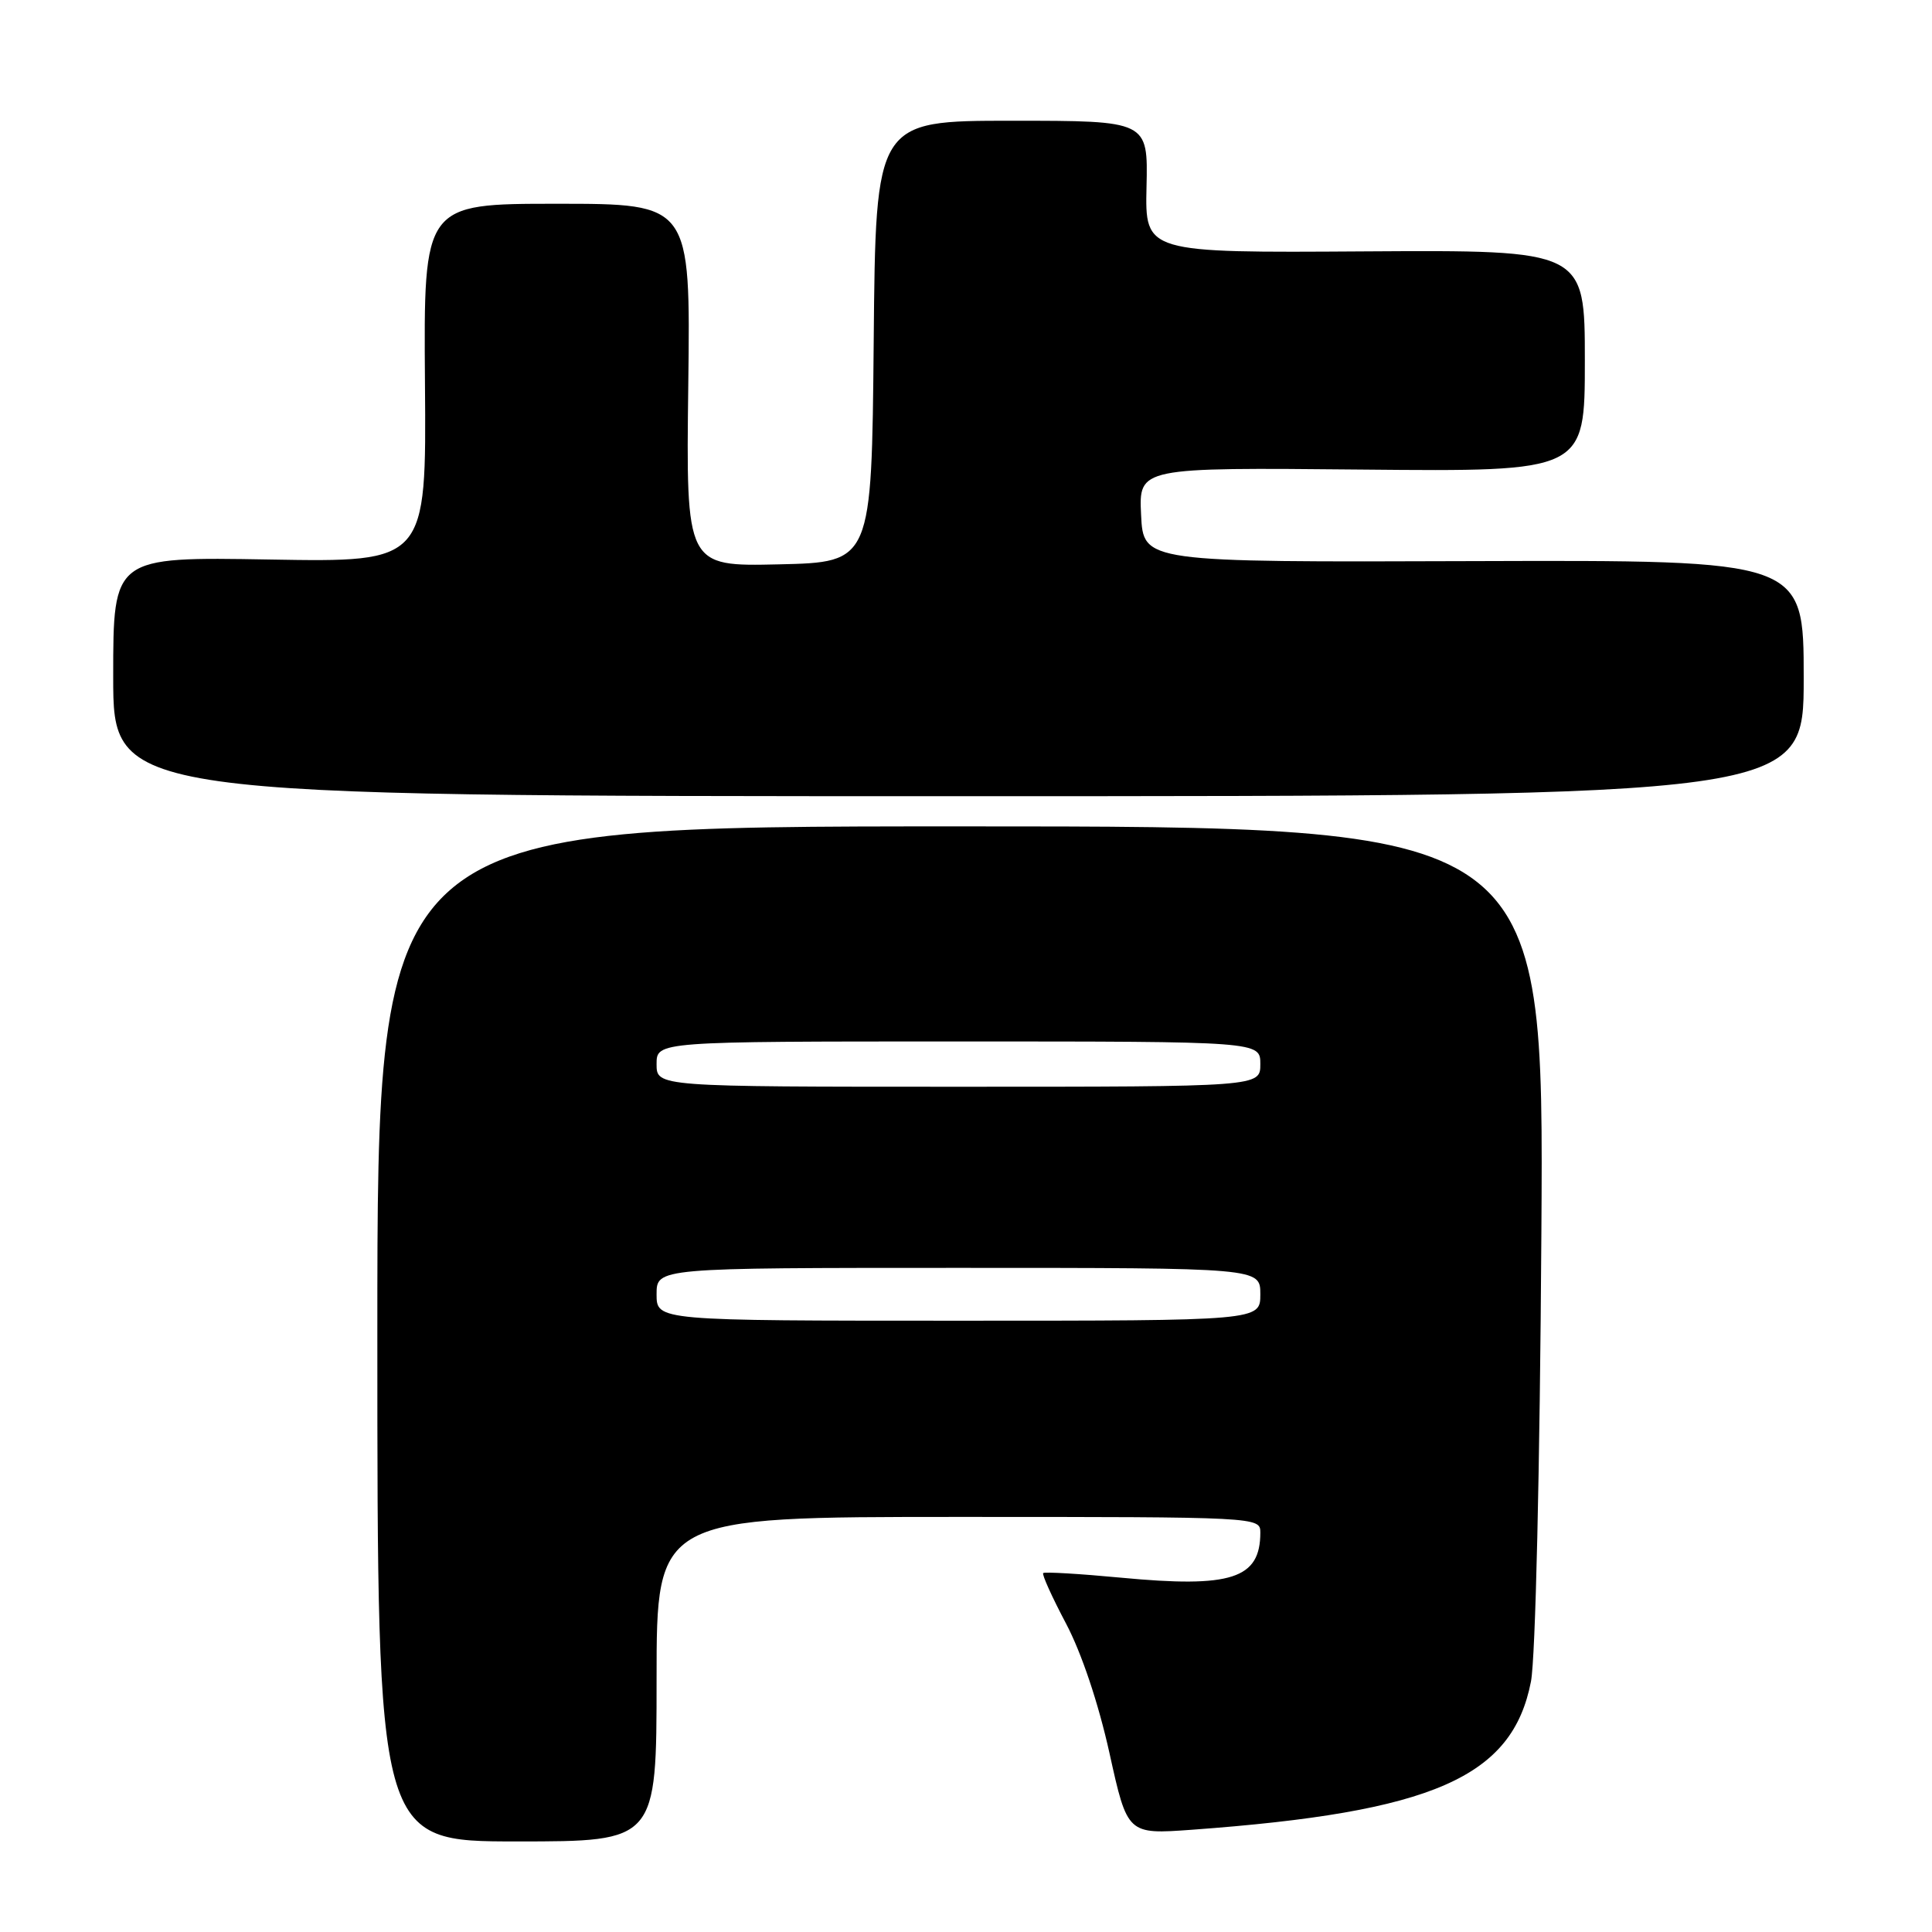 <?xml version="1.0" encoding="UTF-8" standalone="no"?>
<!DOCTYPE svg PUBLIC "-//W3C//DTD SVG 1.1//EN" "http://www.w3.org/Graphics/SVG/1.1/DTD/svg11.dtd" >
<svg xmlns="http://www.w3.org/2000/svg" xmlns:xlink="http://www.w3.org/1999/xlink" version="1.1" viewBox="0 0 256 256">
 <g >
 <path fill="currentColor"
d=" M 87.00 222.50 C 87.00 201.00 87.00 201.00 127.00 201.00 C 166.76 201.00 167.00 201.01 167.00 203.07 C 167.00 209.20 163.17 210.44 148.53 209.05 C 143.04 208.53 138.41 208.26 138.23 208.44 C 138.04 208.62 139.41 211.64 141.26 215.14 C 143.31 219.02 145.55 225.70 147.01 232.29 C 149.39 243.07 149.39 243.07 157.95 242.45 C 189.87 240.12 200.40 235.51 202.86 222.81 C 203.46 219.73 204.04 194.79 204.24 163.50 C 204.59 109.50 204.59 109.50 127.29 109.50 C 50.00 109.50 50.00 109.50 50.00 176.75 C 50.00 244.00 50.00 244.00 68.50 244.00 C 87.00 244.00 87.00 244.00 87.00 222.50 Z  M 239.00 89.85 C 239.00 74.21 239.00 74.21 195.25 74.35 C 151.50 74.50 151.50 74.50 151.20 68.22 C 150.90 61.94 150.90 61.94 180.45 62.22 C 210.00 62.50 210.00 62.50 210.00 47.81 C 210.00 33.13 210.00 33.13 180.86 33.31 C 151.72 33.50 151.72 33.50 151.92 24.75 C 152.12 16.00 152.12 16.00 134.08 16.00 C 116.03 16.00 116.03 16.00 115.77 45.25 C 115.50 74.50 115.50 74.50 103.20 74.78 C 90.90 75.06 90.90 75.06 91.20 51.03 C 91.50 27.00 91.50 27.00 73.81 27.00 C 56.13 27.00 56.13 27.00 56.31 50.75 C 56.50 74.50 56.50 74.50 35.75 74.14 C 15.00 73.78 15.00 73.78 15.00 89.64 C 15.00 105.50 15.00 105.50 127.00 105.50 C 239.00 105.50 239.00 105.50 239.00 89.85 Z  M 87.00 171.50 C 87.00 168.00 87.00 168.00 127.00 168.00 C 167.00 168.00 167.00 168.00 167.00 171.50 C 167.00 175.00 167.00 175.00 127.00 175.00 C 87.00 175.00 87.00 175.00 87.00 171.50 Z  M 87.00 141.00 C 87.00 138.00 87.00 138.00 127.00 138.00 C 167.00 138.00 167.00 138.00 167.00 141.00 C 167.00 144.00 167.00 144.00 127.00 144.00 C 87.00 144.00 87.00 144.00 87.00 141.00 Z "/>
</g>
</svg>